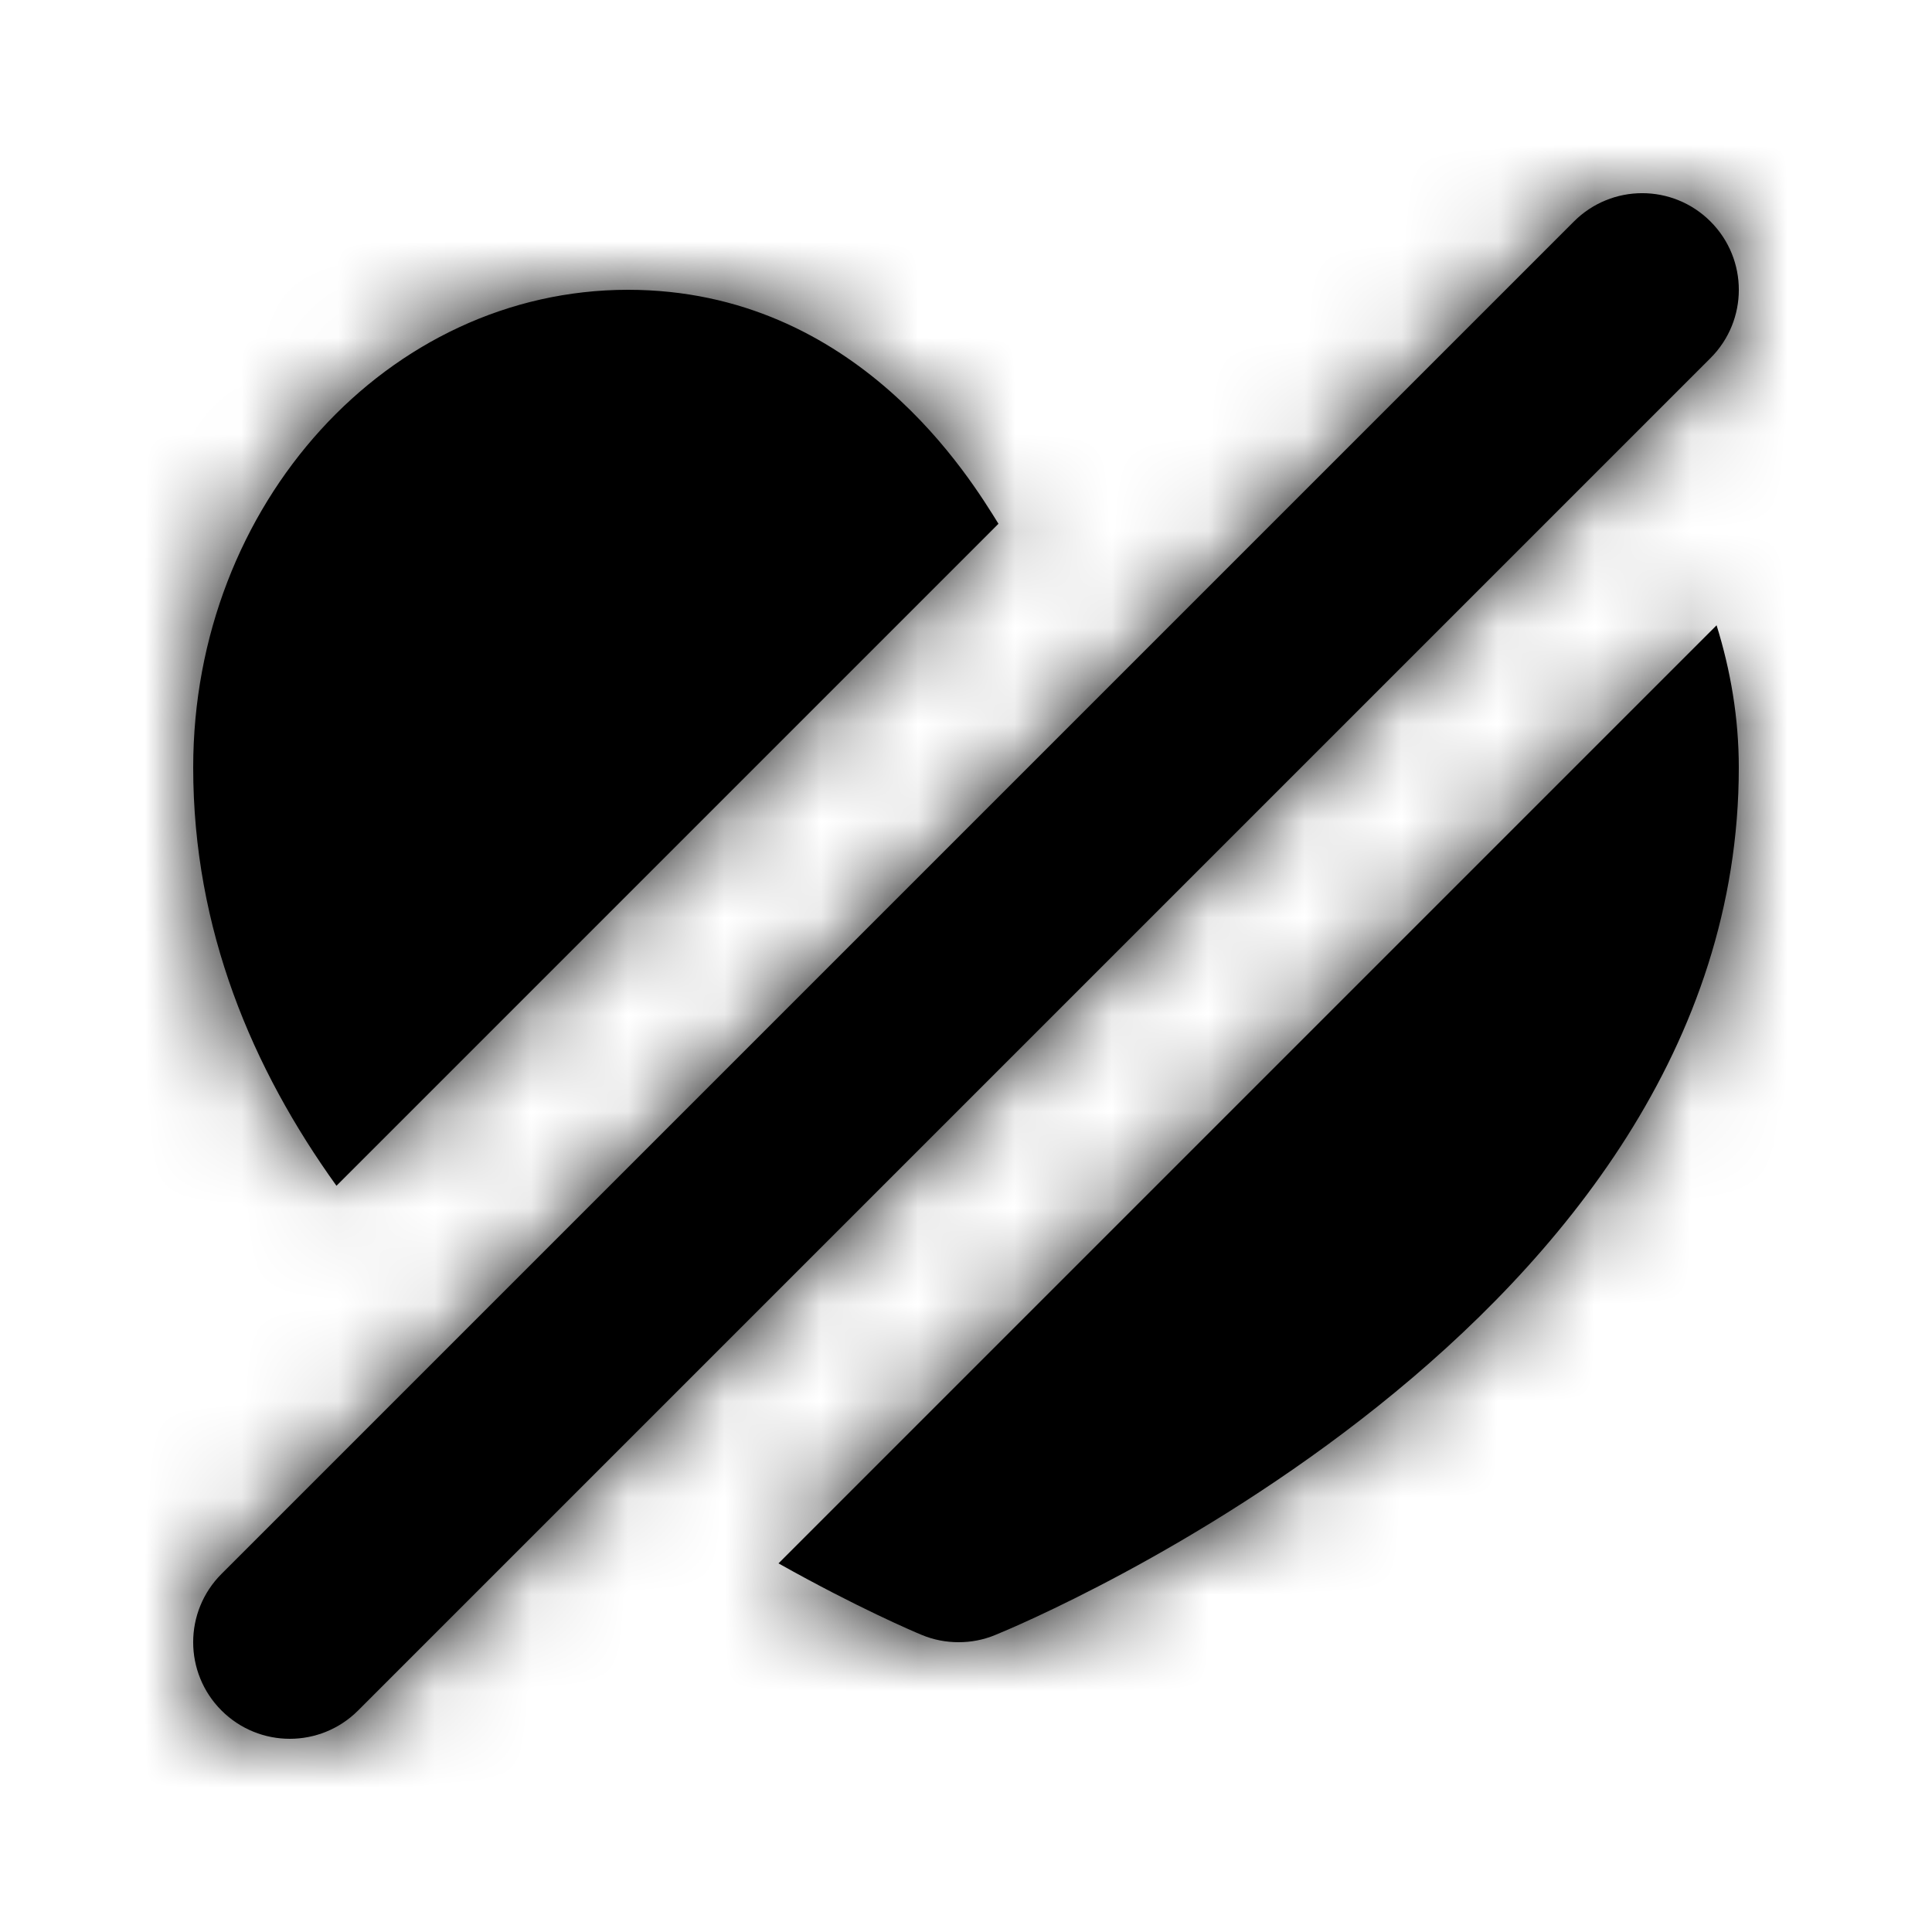 <?xml version="1.0" encoding="UTF-8"?>
<svg width="20px" height="20px" viewBox="0 0 20 20" version="1.1" xmlns="http://www.w3.org/2000/svg" xmlns:xlink="http://www.w3.org/1999/xlink">
    <defs>
        <path d="M10.336,5.422 L3.483,12.275 C2.613,11.064 2,9.625 2,7.945 C2,5.218 4.019,3 6.5,3 C8.878,3 10.054,4.97 10.336,5.422 Z M8.059,16.184 L17.77,6.473 C17.915,6.939 18,7.432 18,7.946 C18,13.721 10.616,16.798 10.301,16.926 C10.18,16.976 10.052,17 9.924,17 C9.794,17 9.665,16.976 9.543,16.925 C9.46,16.891 8.871,16.64 8.059,16.184 Z M3,18 C2.744,18 2.488,17.902 2.293,17.707 C1.902,17.316 1.902,16.684 2.293,16.293 L16.293,2.293 C16.684,1.902 17.316,1.902 17.707,2.293 C18.098,2.684 18.098,3.316 17.707,3.707 L3.707,17.707 C3.512,17.902 3.256,18 3,18 Z" id="path-1"></path>
    </defs>
    <g id="icons-small-/-not-single" stroke="none" stroke-width="1" fill="none" fill-rule="evenodd">
        <mask id="mask-2" fill="white">
            <use xlink:href="#path-1"></use>
        </mask>
        <use id="Combined-Shape" fill="#000000" xlink:href="#path-1"></use>
        <g id="colours-/-dark" mask="url(#mask-2)" fill="#000000">
            <rect id="Rectangle-4" x="0" y="0" width="20" height="20"></rect>
        </g>
    </g>
</svg>
